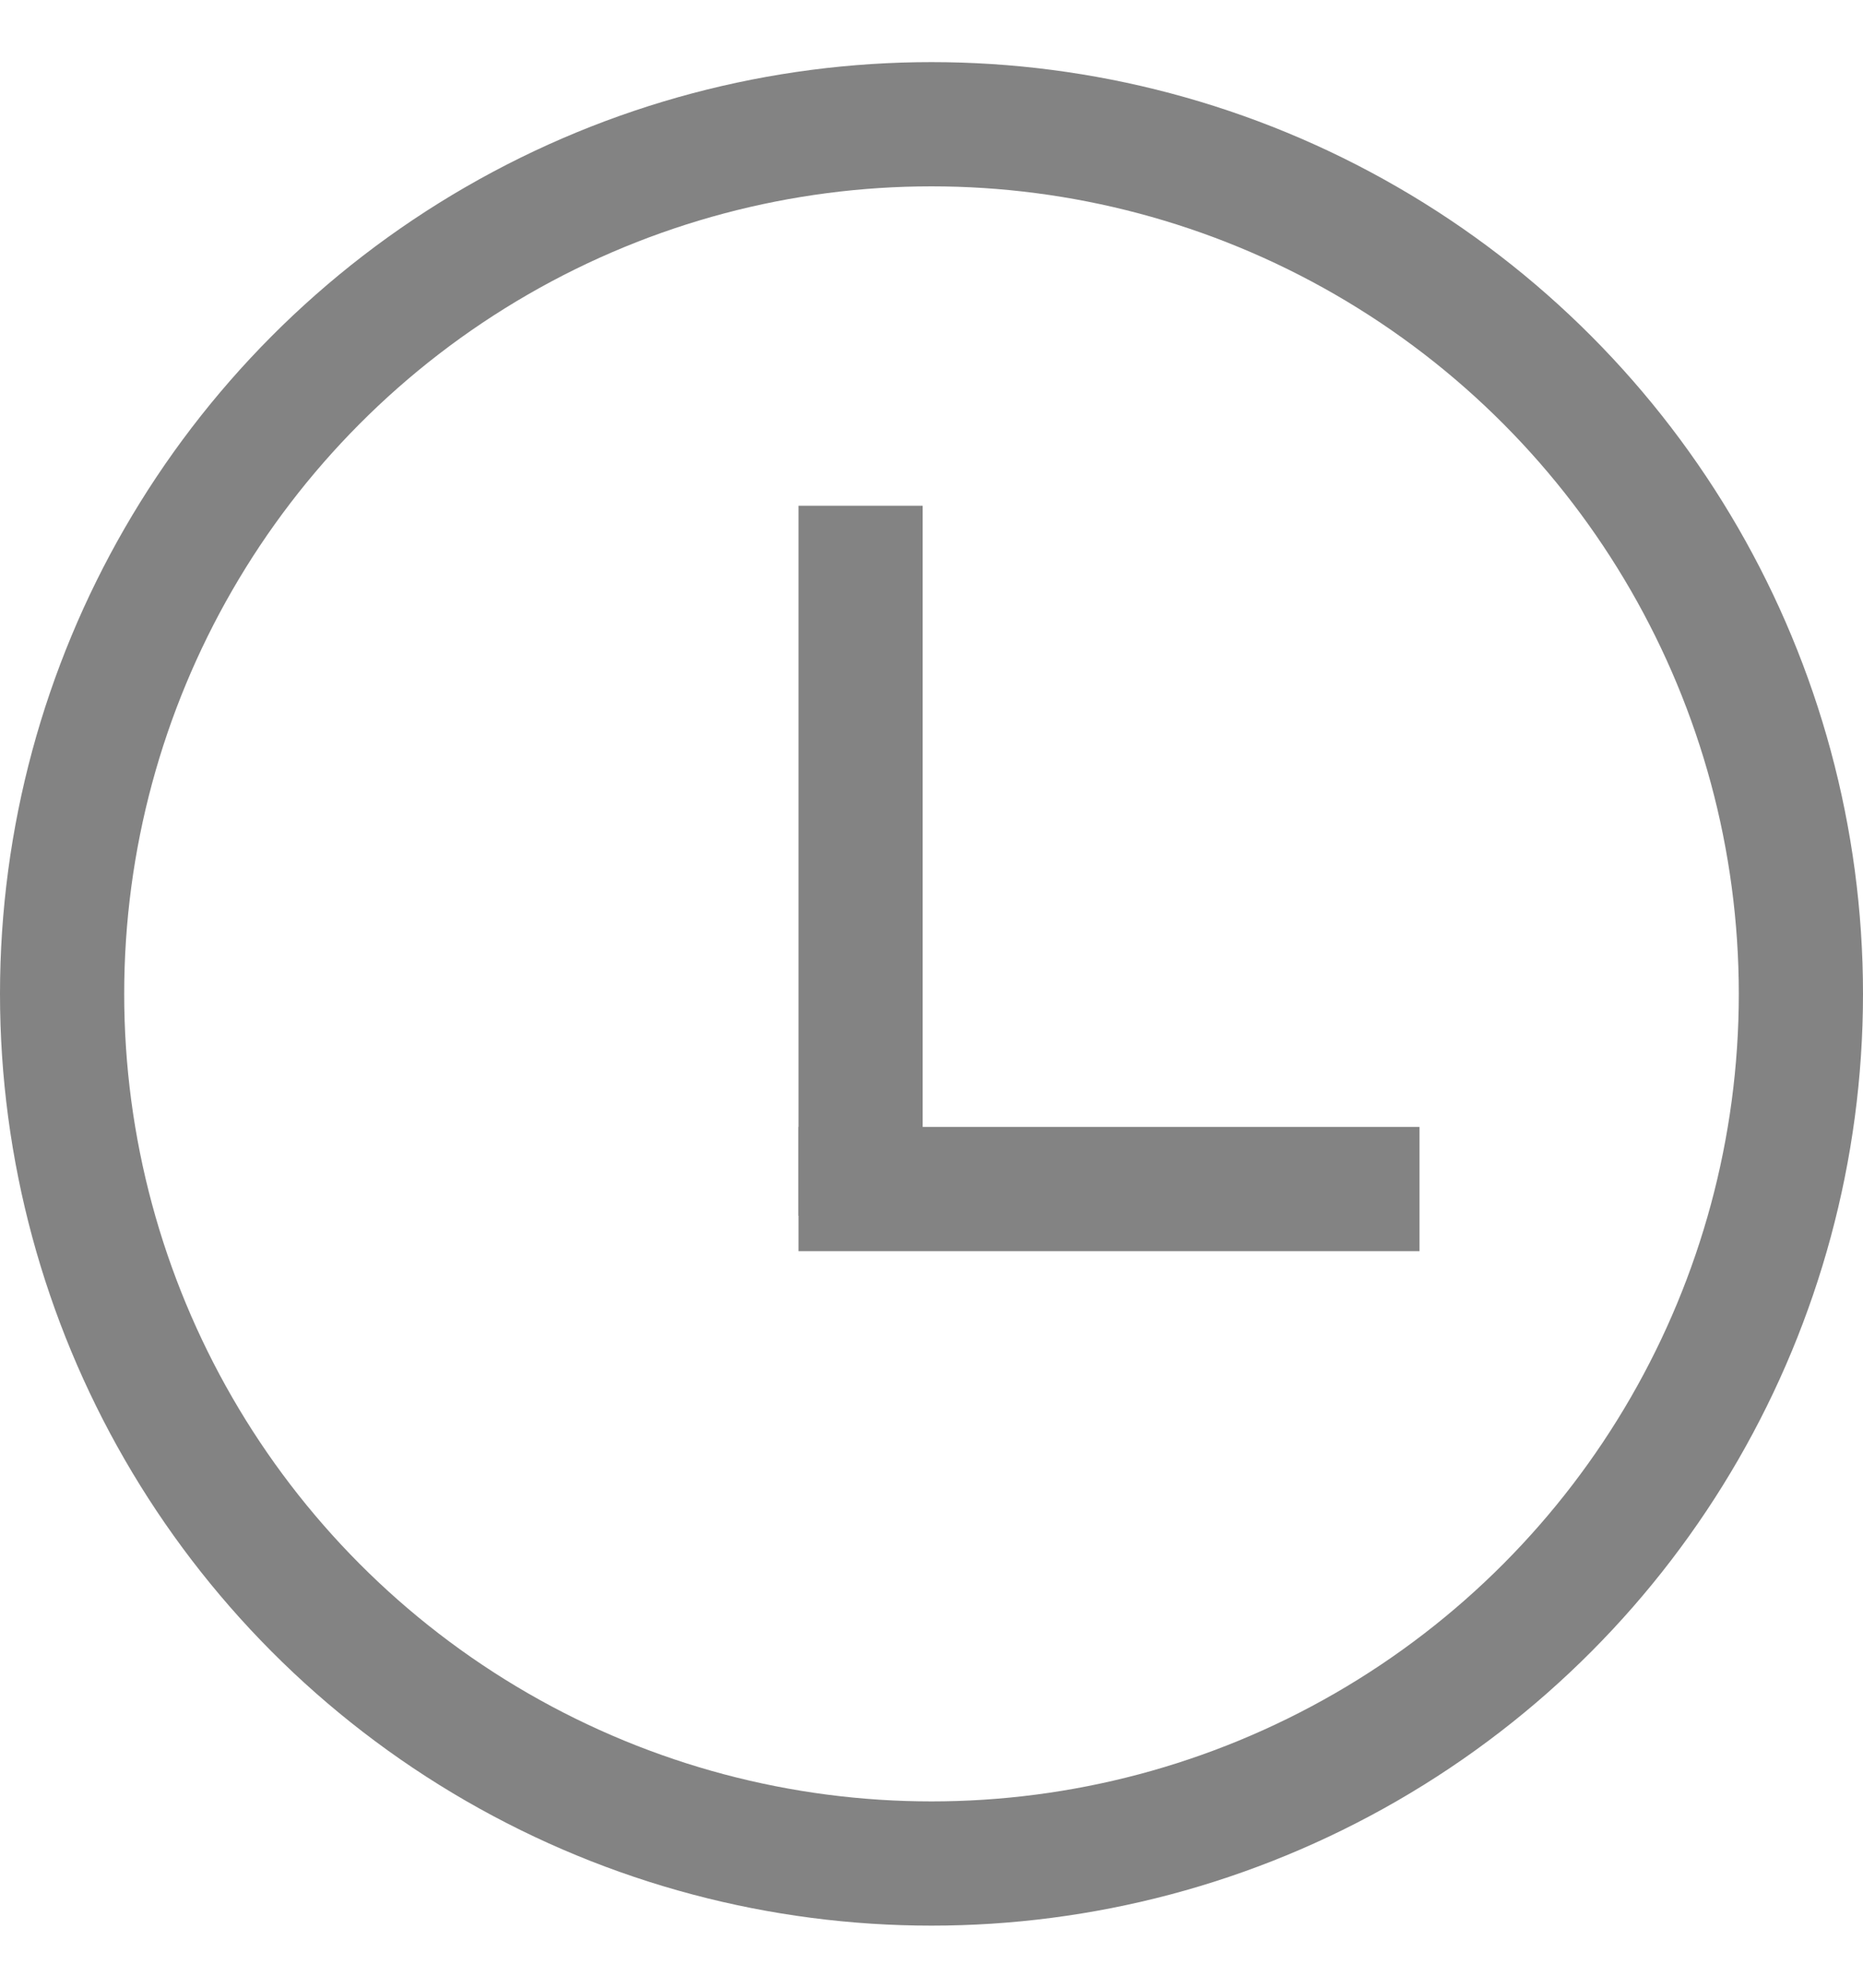 <svg width="15" height="16" viewBox="0 0 15 16" fill="none" xmlns="http://www.w3.org/2000/svg">
<g id="Clock icon">
<circle id="Ellipse 453" cx="7.5" cy="8" r="7" stroke="#838383"/>
<g id="Group 215">
<line id="Line 33" x1="6.929" y1="4.071" x2="6.929" y2="9.786" stroke="#838383"/>
<line id="Line 34" x1="11.429" y1="9.571" x2="6.429" y2="9.571" stroke="#838383"/>
</g>
</g>
</svg>
